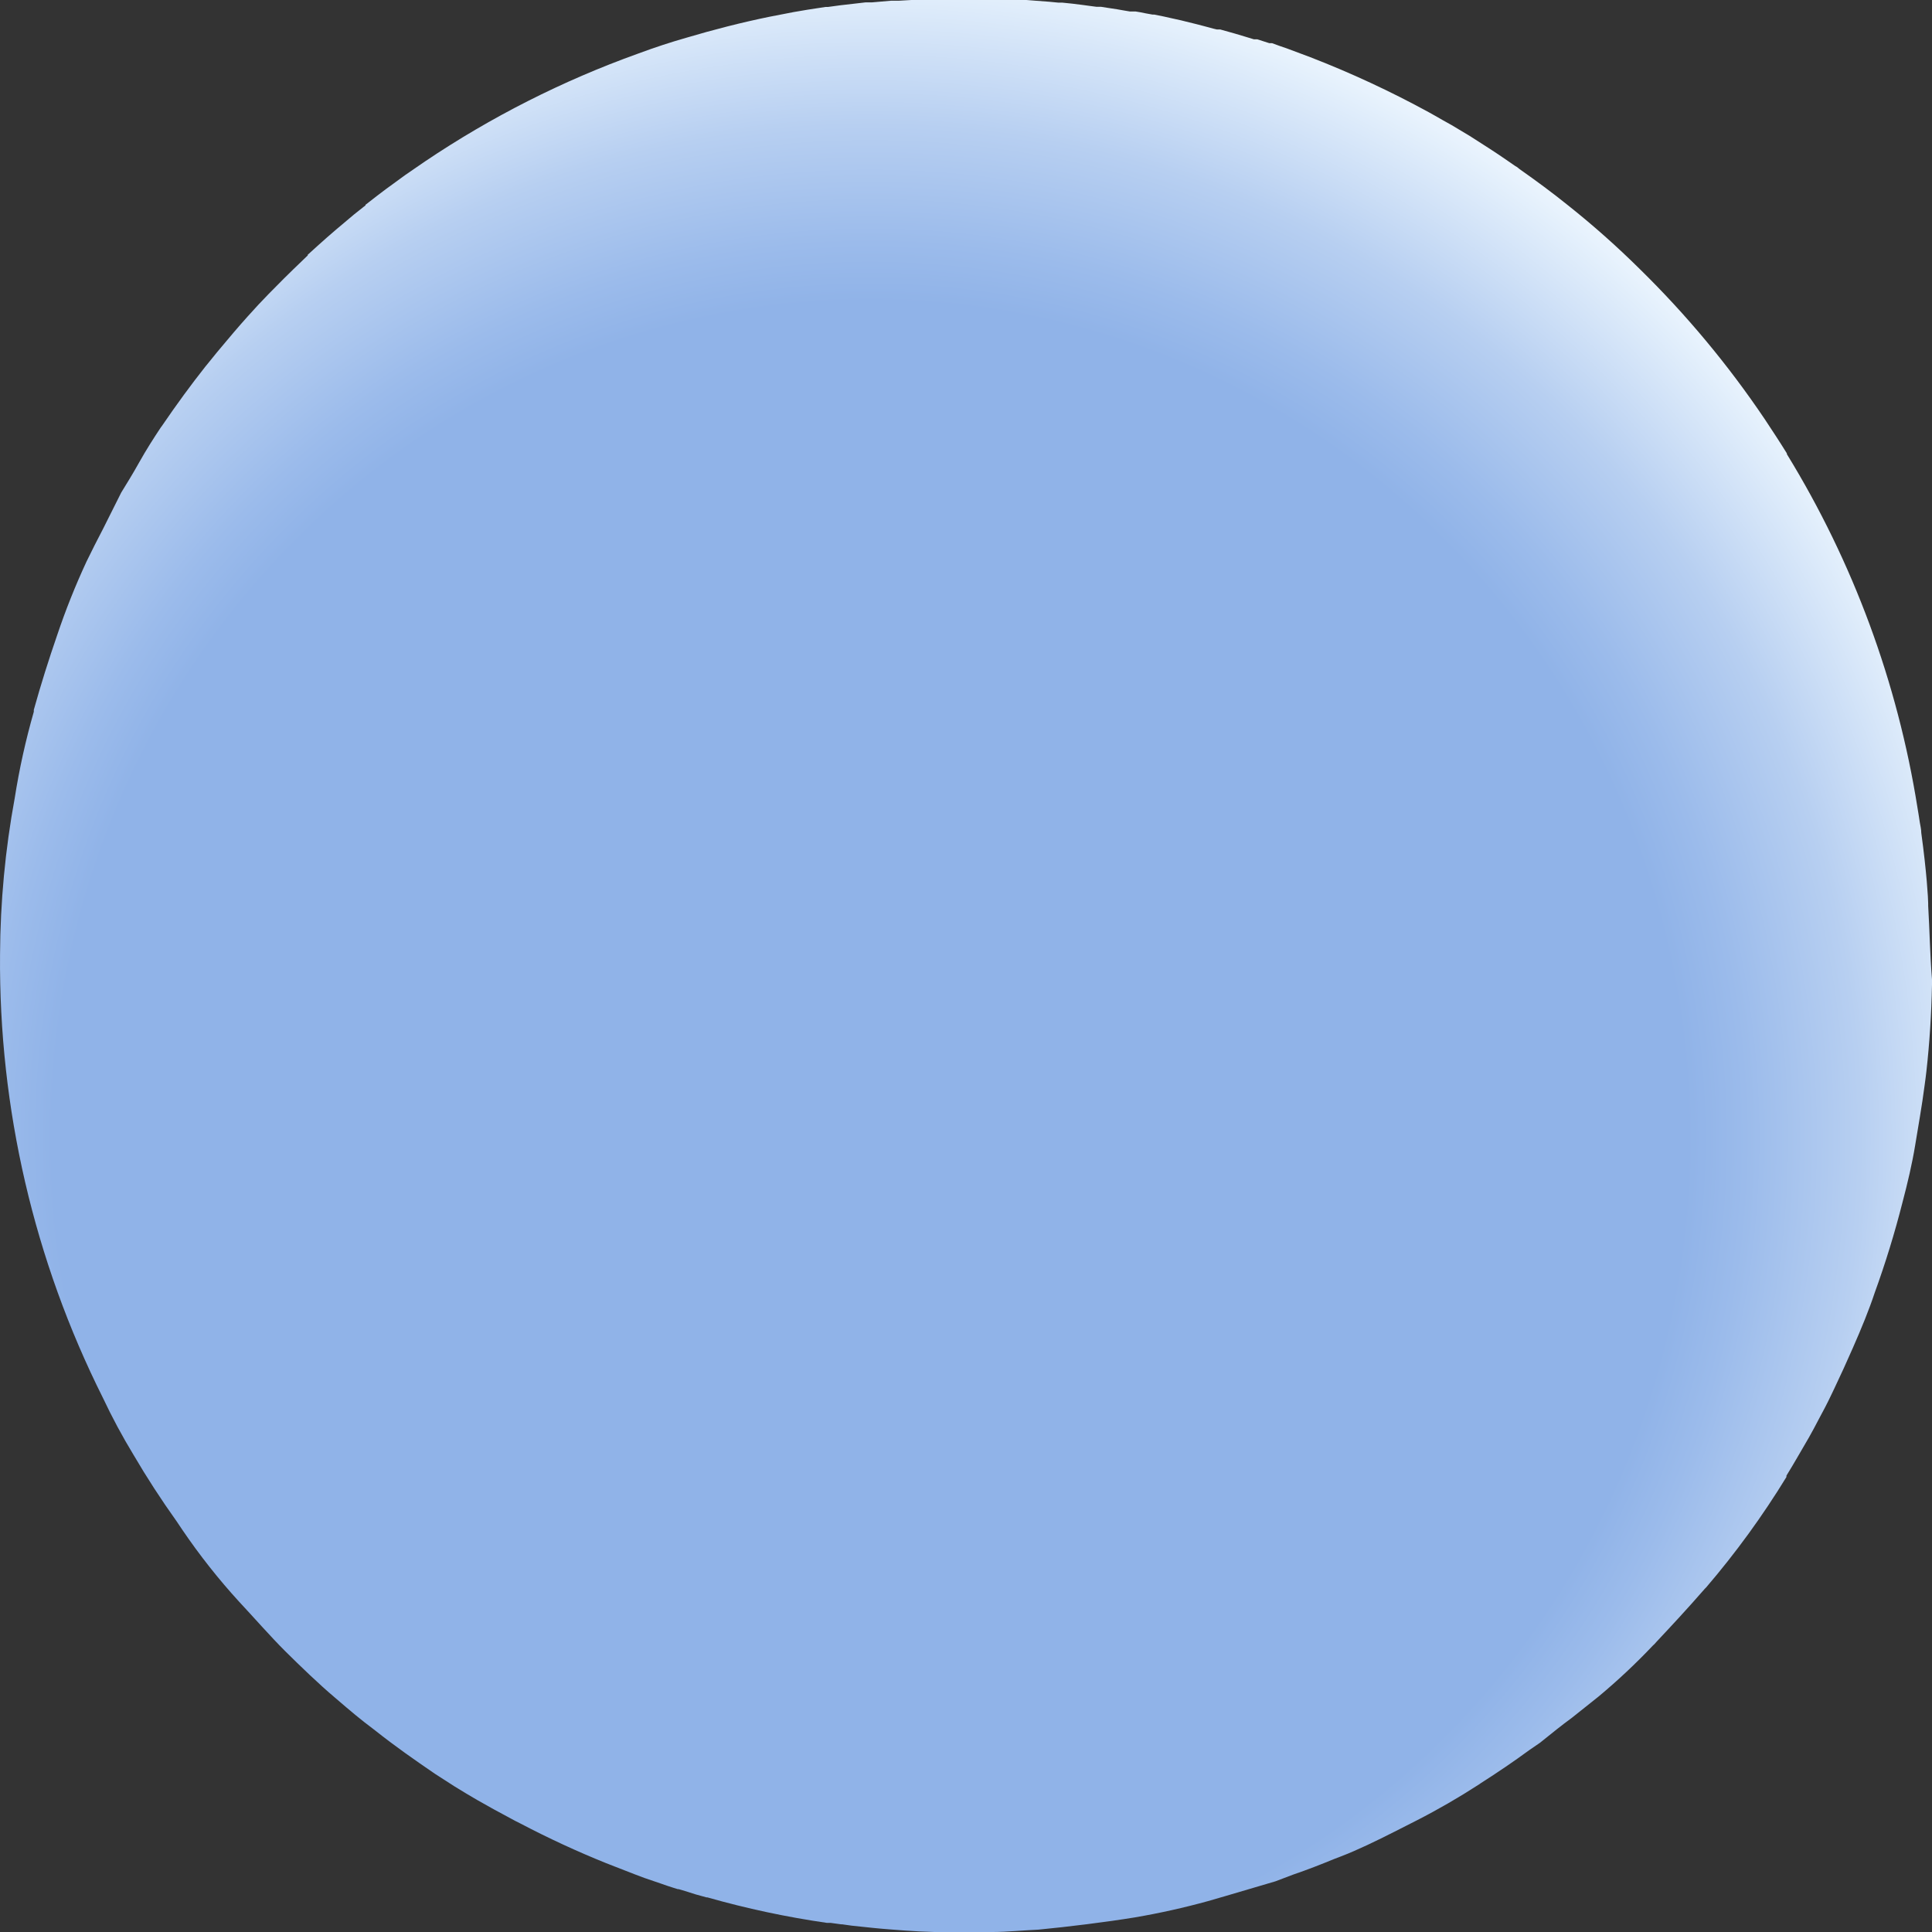 <svg width="92" height="92" viewBox="0 0 92 92" fill="none" xmlns="http://www.w3.org/2000/svg">
<rect x="0" y="0" width="92" height="92" fill="#333333" stroke="none"/>
<path d="M91.818 43.131V43.019C91.818 42.809 91.748 41.539 91.489 39.659C91.489 39.491 91.447 39.329 91.419 39.161C91.391 38.993 91.35 38.677 91.308 38.46C90.36 32.492 88.247 26.771 85.089 21.625V21.59C84.747 21.036 84.39 20.496 84.033 19.956C82.297 17.38 80.305 14.988 78.088 12.815C77.004 11.741 75.862 10.727 74.668 9.778C73.919 9.175 73.15 8.607 72.359 8.052L72.248 7.961L72.143 7.898L71.737 7.618C71.233 7.267 70.681 6.916 70.086 6.537L70.023 6.495L69.121 5.955L68.694 5.717L68.338 5.513L68.051 5.352C66.224 4.353 64.334 3.474 62.392 2.722L61.266 2.301L60.916 2.181L60.574 2.055H60.518H60.441L59.874 1.873H59.79H59.713L59.322 1.754L58.804 1.599L58.356 1.473L58.105 1.403H58.035H57.944L57.797 1.368L57.3 1.235L56.888 1.129L56.489 1.031L56.237 0.968L55.762 0.863L55.419 0.786L54.964 0.694H54.88L54.531 0.631L54.328 0.589L54.076 0.547H54.034H53.95H53.803L53.432 0.484L53.195 0.442L52.782 0.379L52.425 0.323H52.208L51.887 0.281L51.579 0.239L51.068 0.175L50.593 0.126H50.439H50.404L49.97 0.084L49.32 0.035L48.879 0H48.382H47.865H47.55H47.263H46.795C45.871 0 44.948 0 43.997 0H43.402L42.787 0.035H42.423L41.535 0.112H41.227L40.003 0.253L39.436 0.33H39.318L38.45 0.463L37.793 0.575L36.632 0.8C35.303 1.073 33.988 1.41 32.687 1.796C31.903 2.02 31.218 2.245 30.365 2.56C26.791 3.844 23.389 5.567 20.237 7.688L19.299 8.333L19.174 8.424C18.635 8.81 18.103 9.203 17.579 9.617L17.453 9.715L17.404 9.75V9.785C17.38 9.797 17.359 9.814 17.341 9.834C17.322 9.842 17.305 9.854 17.292 9.869L16.858 10.213L16.026 10.914L15.571 11.307C15.264 11.581 14.97 11.84 14.697 12.093L14.655 12.128V12.163L14.466 12.345C13.067 13.678 12.165 14.653 12.116 14.716C11.675 15.193 11.235 15.698 10.808 16.21C10.5 16.575 10.185 16.947 9.864 17.354L9.794 17.438L9.745 17.501C9.108 18.307 8.437 19.219 7.695 20.306L7.661 20.349C7.325 20.854 6.961 21.422 6.632 22.011C6.304 22.6 6.038 23.021 5.772 23.456L4.919 25.16C4.632 25.708 4.359 26.248 4.121 26.739C3.59 27.881 3.123 29.052 2.722 30.246C2.324 31.396 1.939 32.617 1.61 33.802V33.844C1.61 33.844 1.61 33.879 1.61 33.893C1.223 35.243 0.919 36.616 0.701 38.004C0.248 40.461 0.014 42.954 0.002 45.453C-0.058 52.778 1.62 60.013 4.898 66.559C5.337 67.492 5.825 68.4 6.36 69.281C6.989 70.356 7.675 71.413 8.416 72.451L8.675 72.837C9.494 74.044 10.398 75.19 11.382 76.267C12.039 76.968 12.899 77.95 13.592 78.638C14.284 79.325 15.194 80.202 15.942 80.833C16.76 81.535 17.103 81.829 17.866 82.404C18.803 83.148 19.747 83.807 20.712 84.467L21.649 85.07C22.02 85.301 22.391 85.519 22.713 85.708L23.412 86.101L23.538 86.171L24.538 86.711L24.79 86.838C26.117 87.534 27.478 88.164 28.868 88.724L30.218 89.25L30.686 89.426L31.505 89.706C31.673 89.769 31.896 89.84 32.071 89.896L32.274 89.959H32.316L32.624 90.05L33.134 90.211L33.645 90.352H33.687C35.553 90.883 37.453 91.288 39.373 91.565H39.548L40.059 91.635H40.108L40.556 91.698L41.563 91.804C42.024 91.853 42.633 91.895 43.088 91.93C43.542 91.965 44.025 91.986 44.486 92H45.186C45.822 92 46.669 92 47.284 92C47.9 92 48.802 91.916 49.446 91.888C50.844 91.754 52.663 91.53 54.034 91.306C55.212 91.105 56.379 90.845 57.531 90.527L58.356 90.288L60.735 89.587L61.567 89.271C62.266 89.033 62.889 88.787 63.539 88.521L63.868 88.395C64.638 88.1 65.561 87.651 66.393 87.23L67.456 86.69C68.476 86.169 69.468 85.595 70.429 84.972L70.52 84.909C71.303 84.41 72.08 83.884 72.835 83.33L73.325 82.994L74.15 82.334C74.374 82.159 74.598 81.984 74.85 81.801L76.109 80.798C77.026 80.035 77.897 79.218 78.718 78.35L78.78 78.294L78.906 78.154C79.564 77.452 80.305 76.66 81.18 75.657L81.243 75.594C82.656 73.945 83.935 72.186 85.068 70.333V70.27C85.425 69.694 85.768 69.084 86.146 68.439C86.299 68.165 86.453 67.885 86.6 67.597C86.817 67.197 87.02 66.811 87.188 66.454L87.356 66.103C87.649 65.486 87.943 64.847 88.23 64.188C88.629 63.283 89.006 62.364 89.272 61.558C89.784 60.148 90.225 58.712 90.594 57.258C90.839 56.332 91.056 55.406 91.196 54.55C91.335 53.695 91.524 52.65 91.65 51.668C91.685 51.443 91.706 51.226 91.734 51.008C91.883 49.675 91.972 48.301 92 46.884C92 46.835 92 46.786 92 46.736V46.638C91.902 45.439 91.888 44.295 91.818 43.131Z" fill="url(#paint0_radial_75_2374)"/>
<defs>
<radialGradient id="paint0_radial_75_2374" cx="0" cy="0" r="1" gradientUnits="userSpaceOnUse" gradientTransform="translate(41.438 54.162) rotate(-0.361) scale(55.431 55.589)">
<stop offset="0.71" stop-color="#90B3E8"/>
<stop offset="0.76" stop-color="#9BBBEB"/>
<stop offset="0.86" stop-color="#B7CFF1"/>
<stop offset="0.98" stop-color="#E4F0FC"/>
<stop offset="1" stop-color="#ECF5FE"/>
</radialGradient>
</defs>
</svg>
